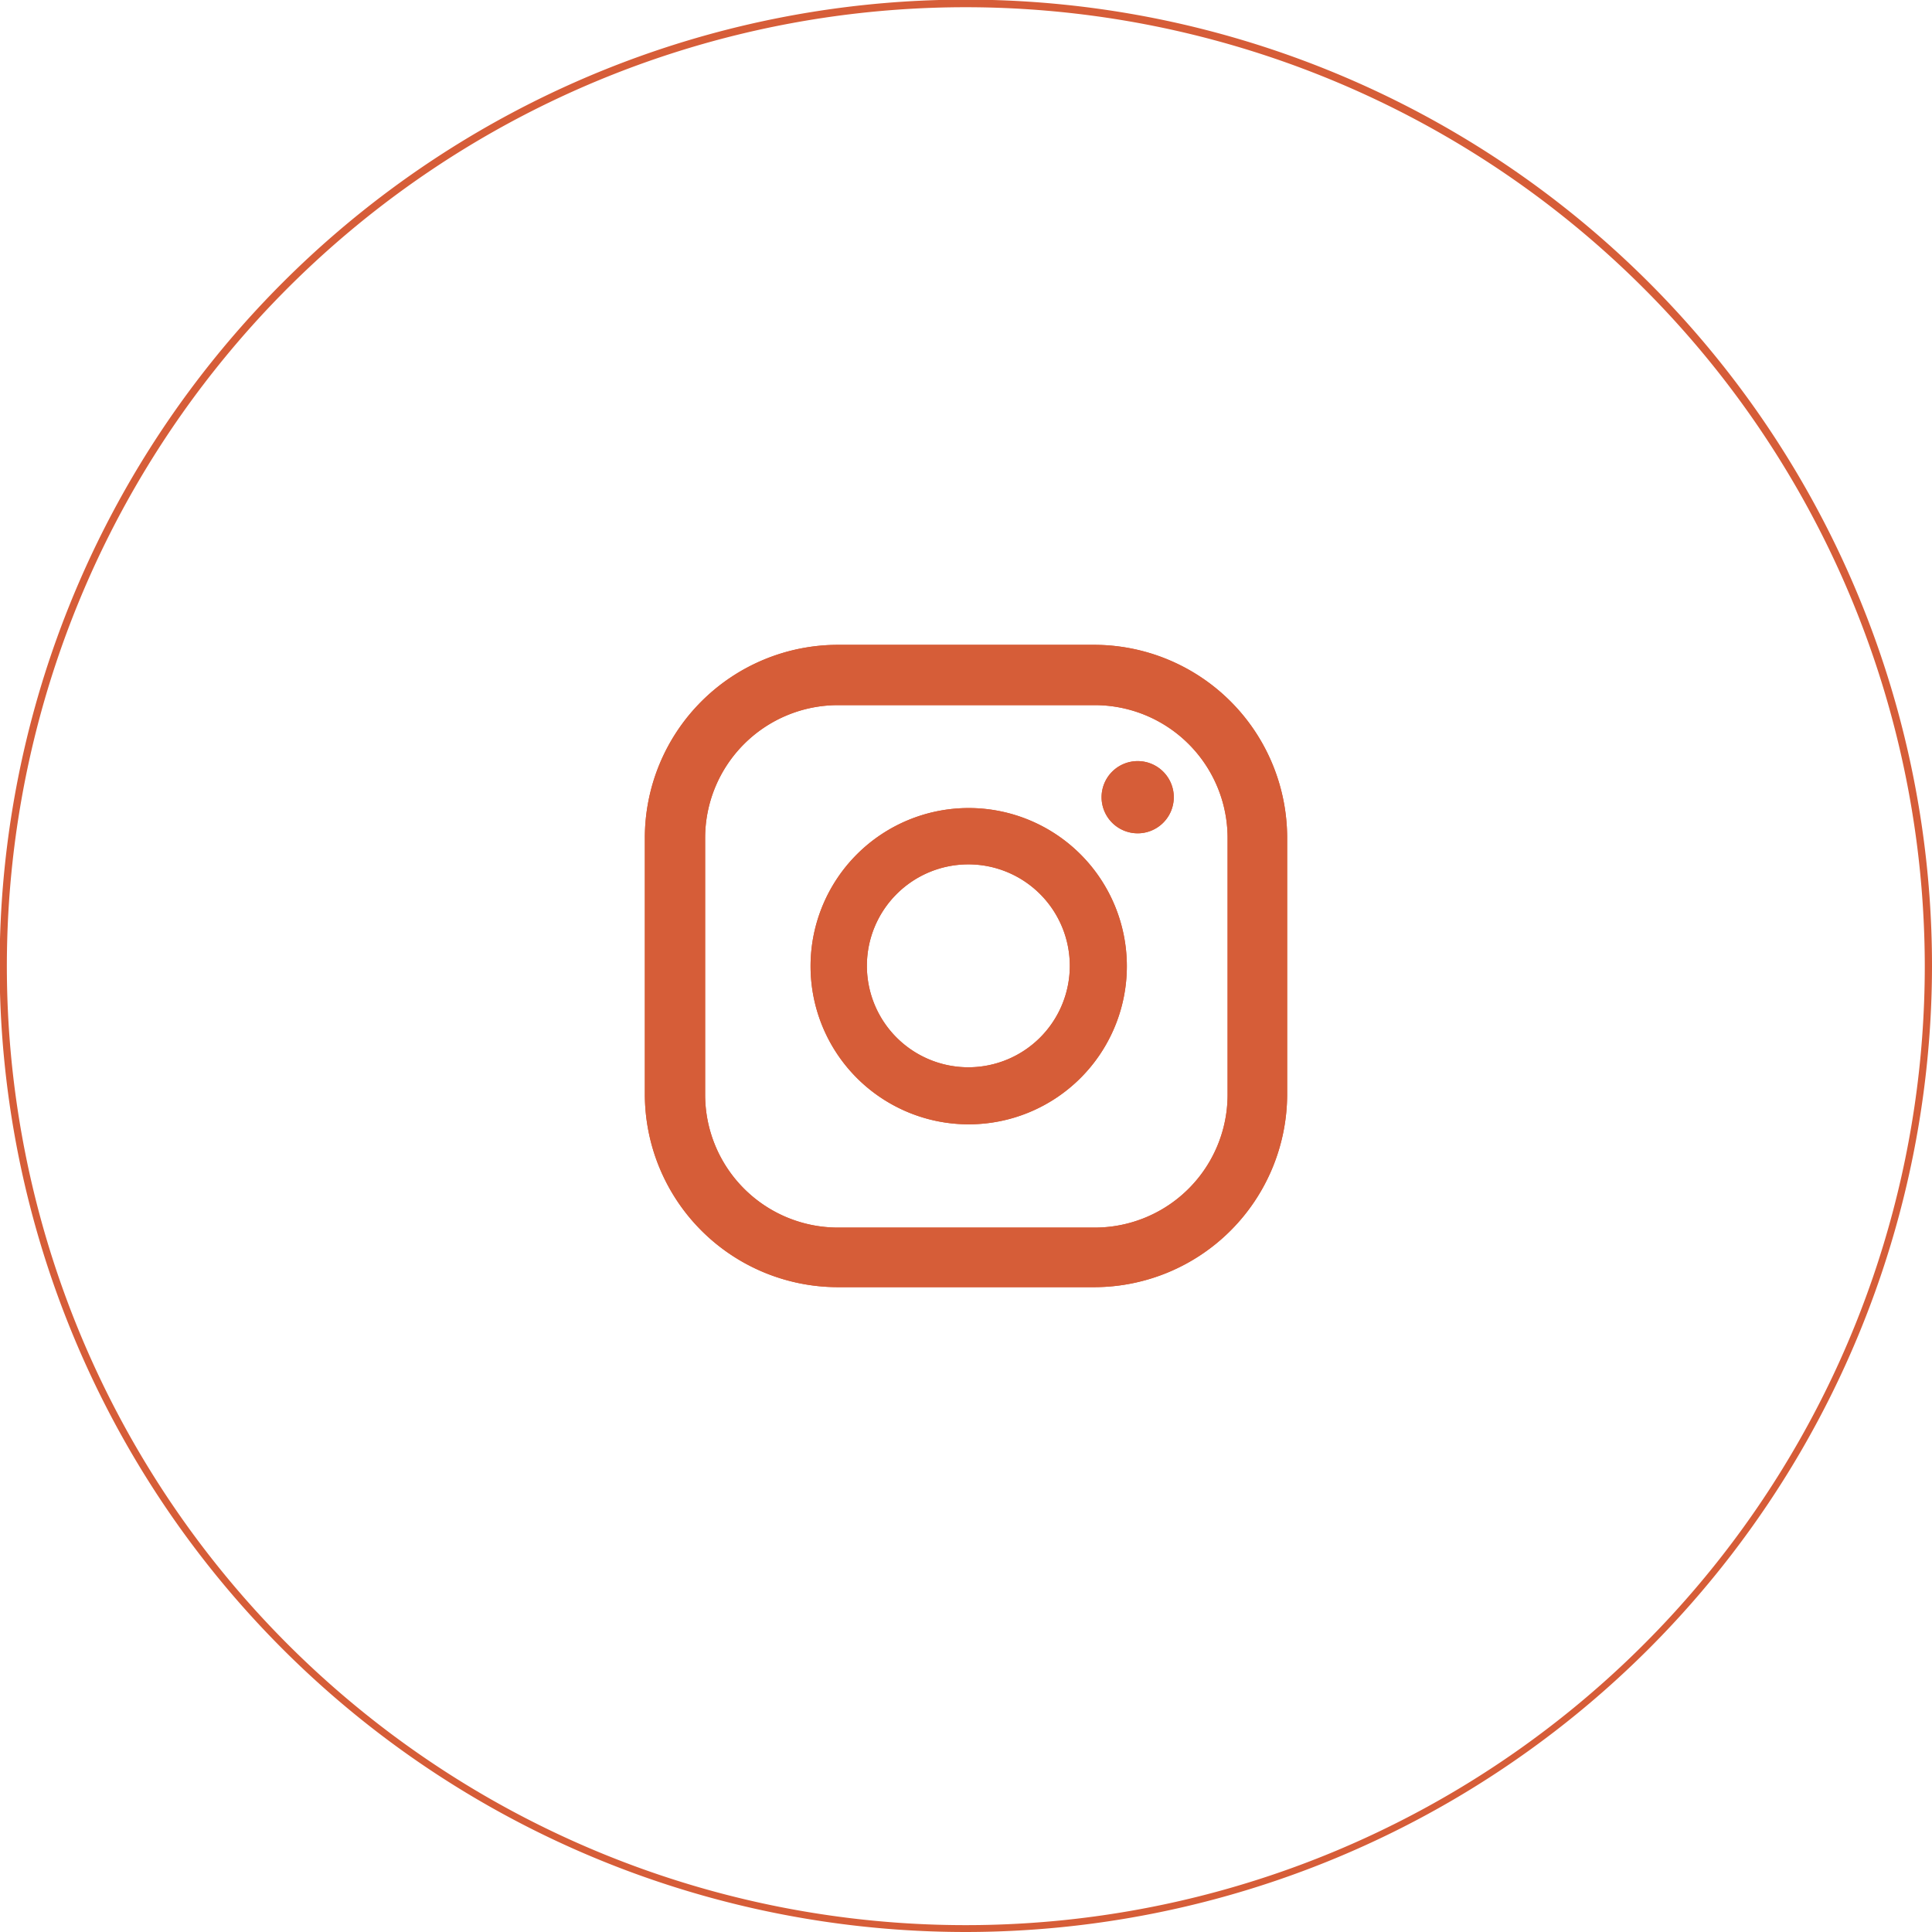 <svg xmlns="http://www.w3.org/2000/svg" viewBox="0 0 53.51 53.51"><defs><style>.cls-1{fill:#d65d38;}</style></defs><g id="Calque_2" data-name="Calque 2"><g id="Calque_1-2" data-name="Calque 1"><path class="cls-1" d="M26.76,53.51A26.76,26.76,0,1,1,53.51,26.76,26.78,26.78,0,0,1,26.76,53.51ZM26.76.2A26.56,26.56,0,1,0,53.31,26.76,26.58,26.58,0,0,0,26.76.2Z"/><path class="cls-1" d="M26.83,22.38a4.38,4.38,0,1,0,4.38,4.38A4.38,4.38,0,0,0,26.83,22.38Zm0,7.18a2.81,2.81,0,1,1,2.8-2.8A2.81,2.81,0,0,1,26.83,29.56Z"/><path class="cls-1" d="M32.51,22.08a1,1,0,1,1-1-1A1,1,0,0,1,32.51,22.08Z"/><path class="cls-1" d="M30.31,17.86H23.2a5.35,5.35,0,0,0-5.34,5.34v7.11a5.35,5.35,0,0,0,5.34,5.34h7.11a5.35,5.35,0,0,0,5.34-5.34V23.2A5.35,5.35,0,0,0,30.31,17.86ZM34,30.31A3.68,3.68,0,0,1,30.31,34H23.2a3.68,3.68,0,0,1-3.67-3.67V23.2a3.68,3.68,0,0,1,3.67-3.67h7.11A3.68,3.68,0,0,1,34,23.2Z"/><path class="cls-1" d="M32.51,22.08a1,1,0,1,1-1-1A1,1,0,0,1,32.51,22.08Z"/><path class="cls-1" d="M26.83,22.38a4.38,4.38,0,1,0,4.38,4.38A4.38,4.38,0,0,0,26.83,22.38Zm0,7.18a2.81,2.81,0,1,1,2.8-2.8A2.81,2.81,0,0,1,26.83,29.56Z"/><path class="cls-1" d="M30.31,17.86H23.2a5.35,5.35,0,0,0-5.34,5.34v7.11a5.35,5.35,0,0,0,5.34,5.34h7.11a5.35,5.35,0,0,0,5.34-5.34V23.2A5.35,5.35,0,0,0,30.31,17.86ZM34,30.31A3.68,3.68,0,0,1,30.31,34H23.2a3.68,3.68,0,0,1-3.67-3.67V23.2a3.68,3.68,0,0,1,3.67-3.67h7.11A3.68,3.68,0,0,1,34,23.2Z"/></g></g></svg>